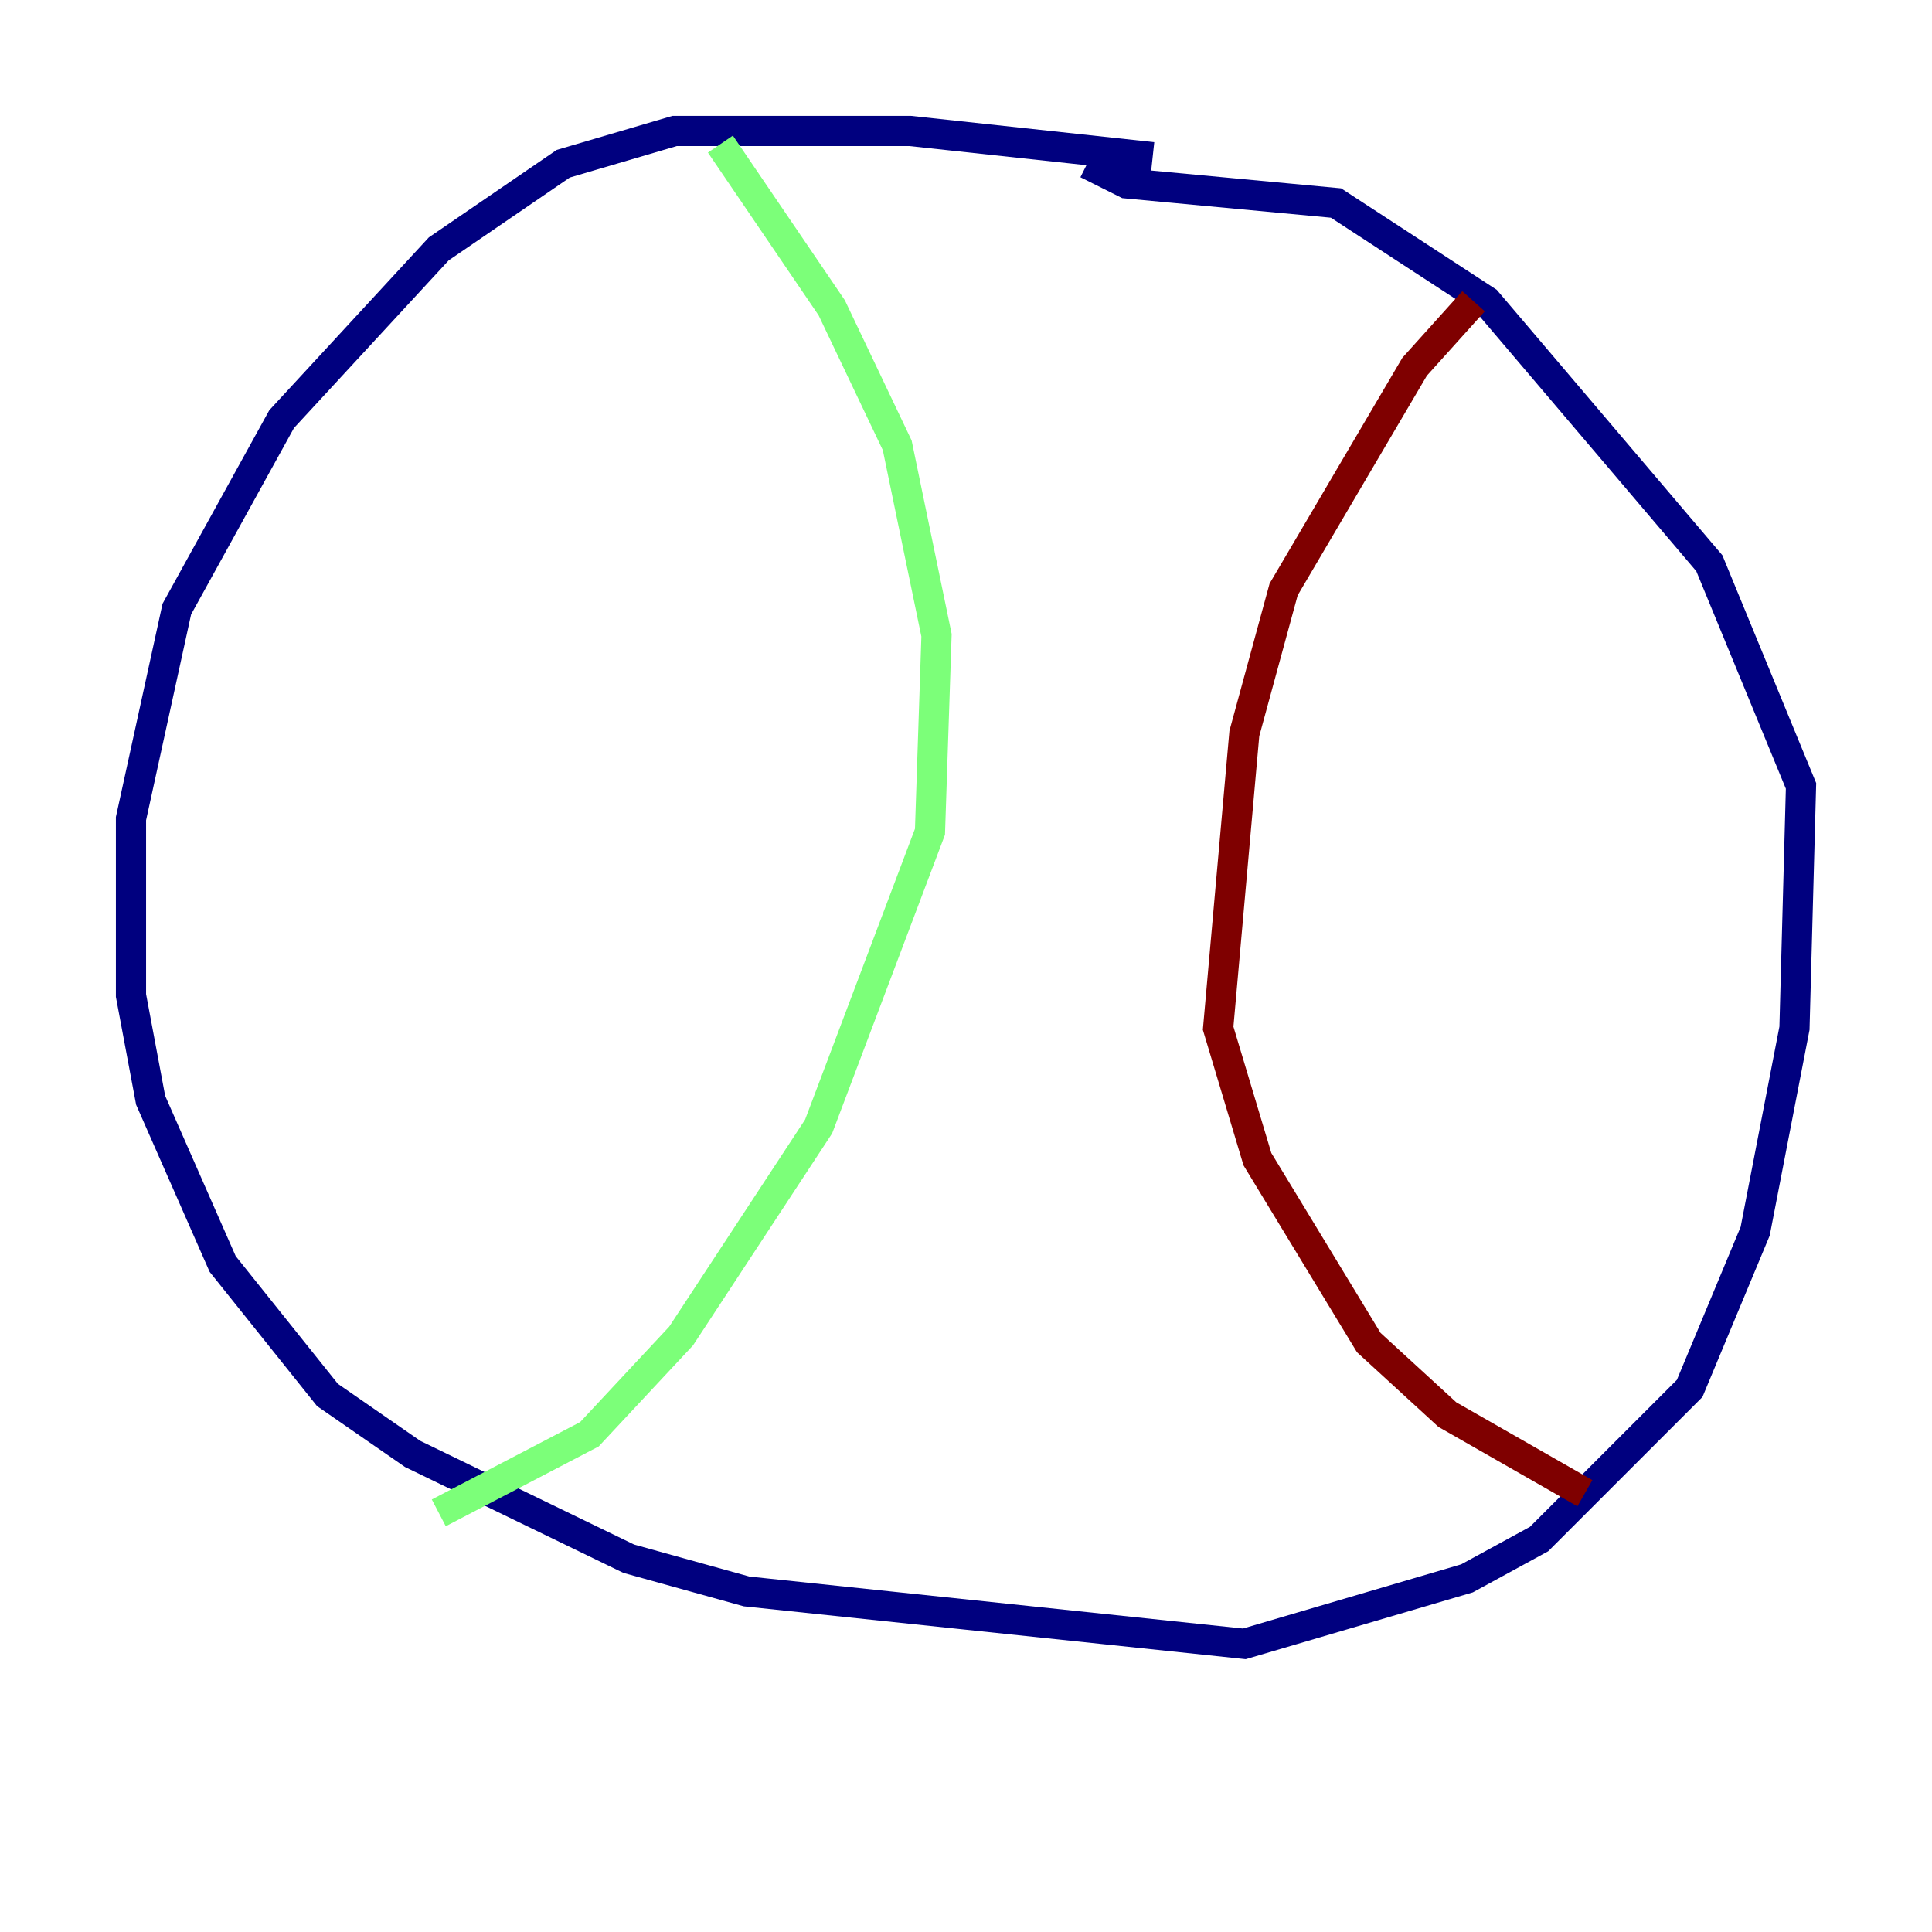 <?xml version="1.0" encoding="utf-8" ?>
<svg baseProfile="tiny" height="128" version="1.2" viewBox="0,0,128,128" width="128" xmlns="http://www.w3.org/2000/svg" xmlns:ev="http://www.w3.org/2001/xml-events" xmlns:xlink="http://www.w3.org/1999/xlink"><defs /><polyline fill="none" points="76.366,10.414 60.312,8.678 44.691,8.678 37.315,10.848 29.071,16.488 18.658,27.77 11.715,40.352 8.678,54.237 8.678,65.953 9.98,72.895 14.752,83.742 21.695,92.42 27.336,96.325 41.654,103.268 49.464,105.437 82.441,108.909 97.193,104.57 101.966,101.966 111.946,91.986 116.285,81.573 118.888,68.122 119.322,52.068 113.248,37.315 98.495,19.959 88.515,13.451 74.63,12.149 72.027,10.848" stroke="#00007f" stroke-width="2" /><polyline fill="none" points="47.729,9.546 55.105,20.393 59.444,29.505 62.047,42.088 61.614,55.105 54.237,74.63 45.125,88.515 39.051,95.024 29.071,100.231" stroke="#7cff79" stroke-width="2" /><polyline fill="none" points="97.627,19.959 93.722,24.298 85.044,39.051 82.441,48.597 80.705,68.122 83.308,76.8 90.685,88.949 95.891,93.722 105.003,98.929" stroke="#7f0000" stroke-width="2" /></svg>